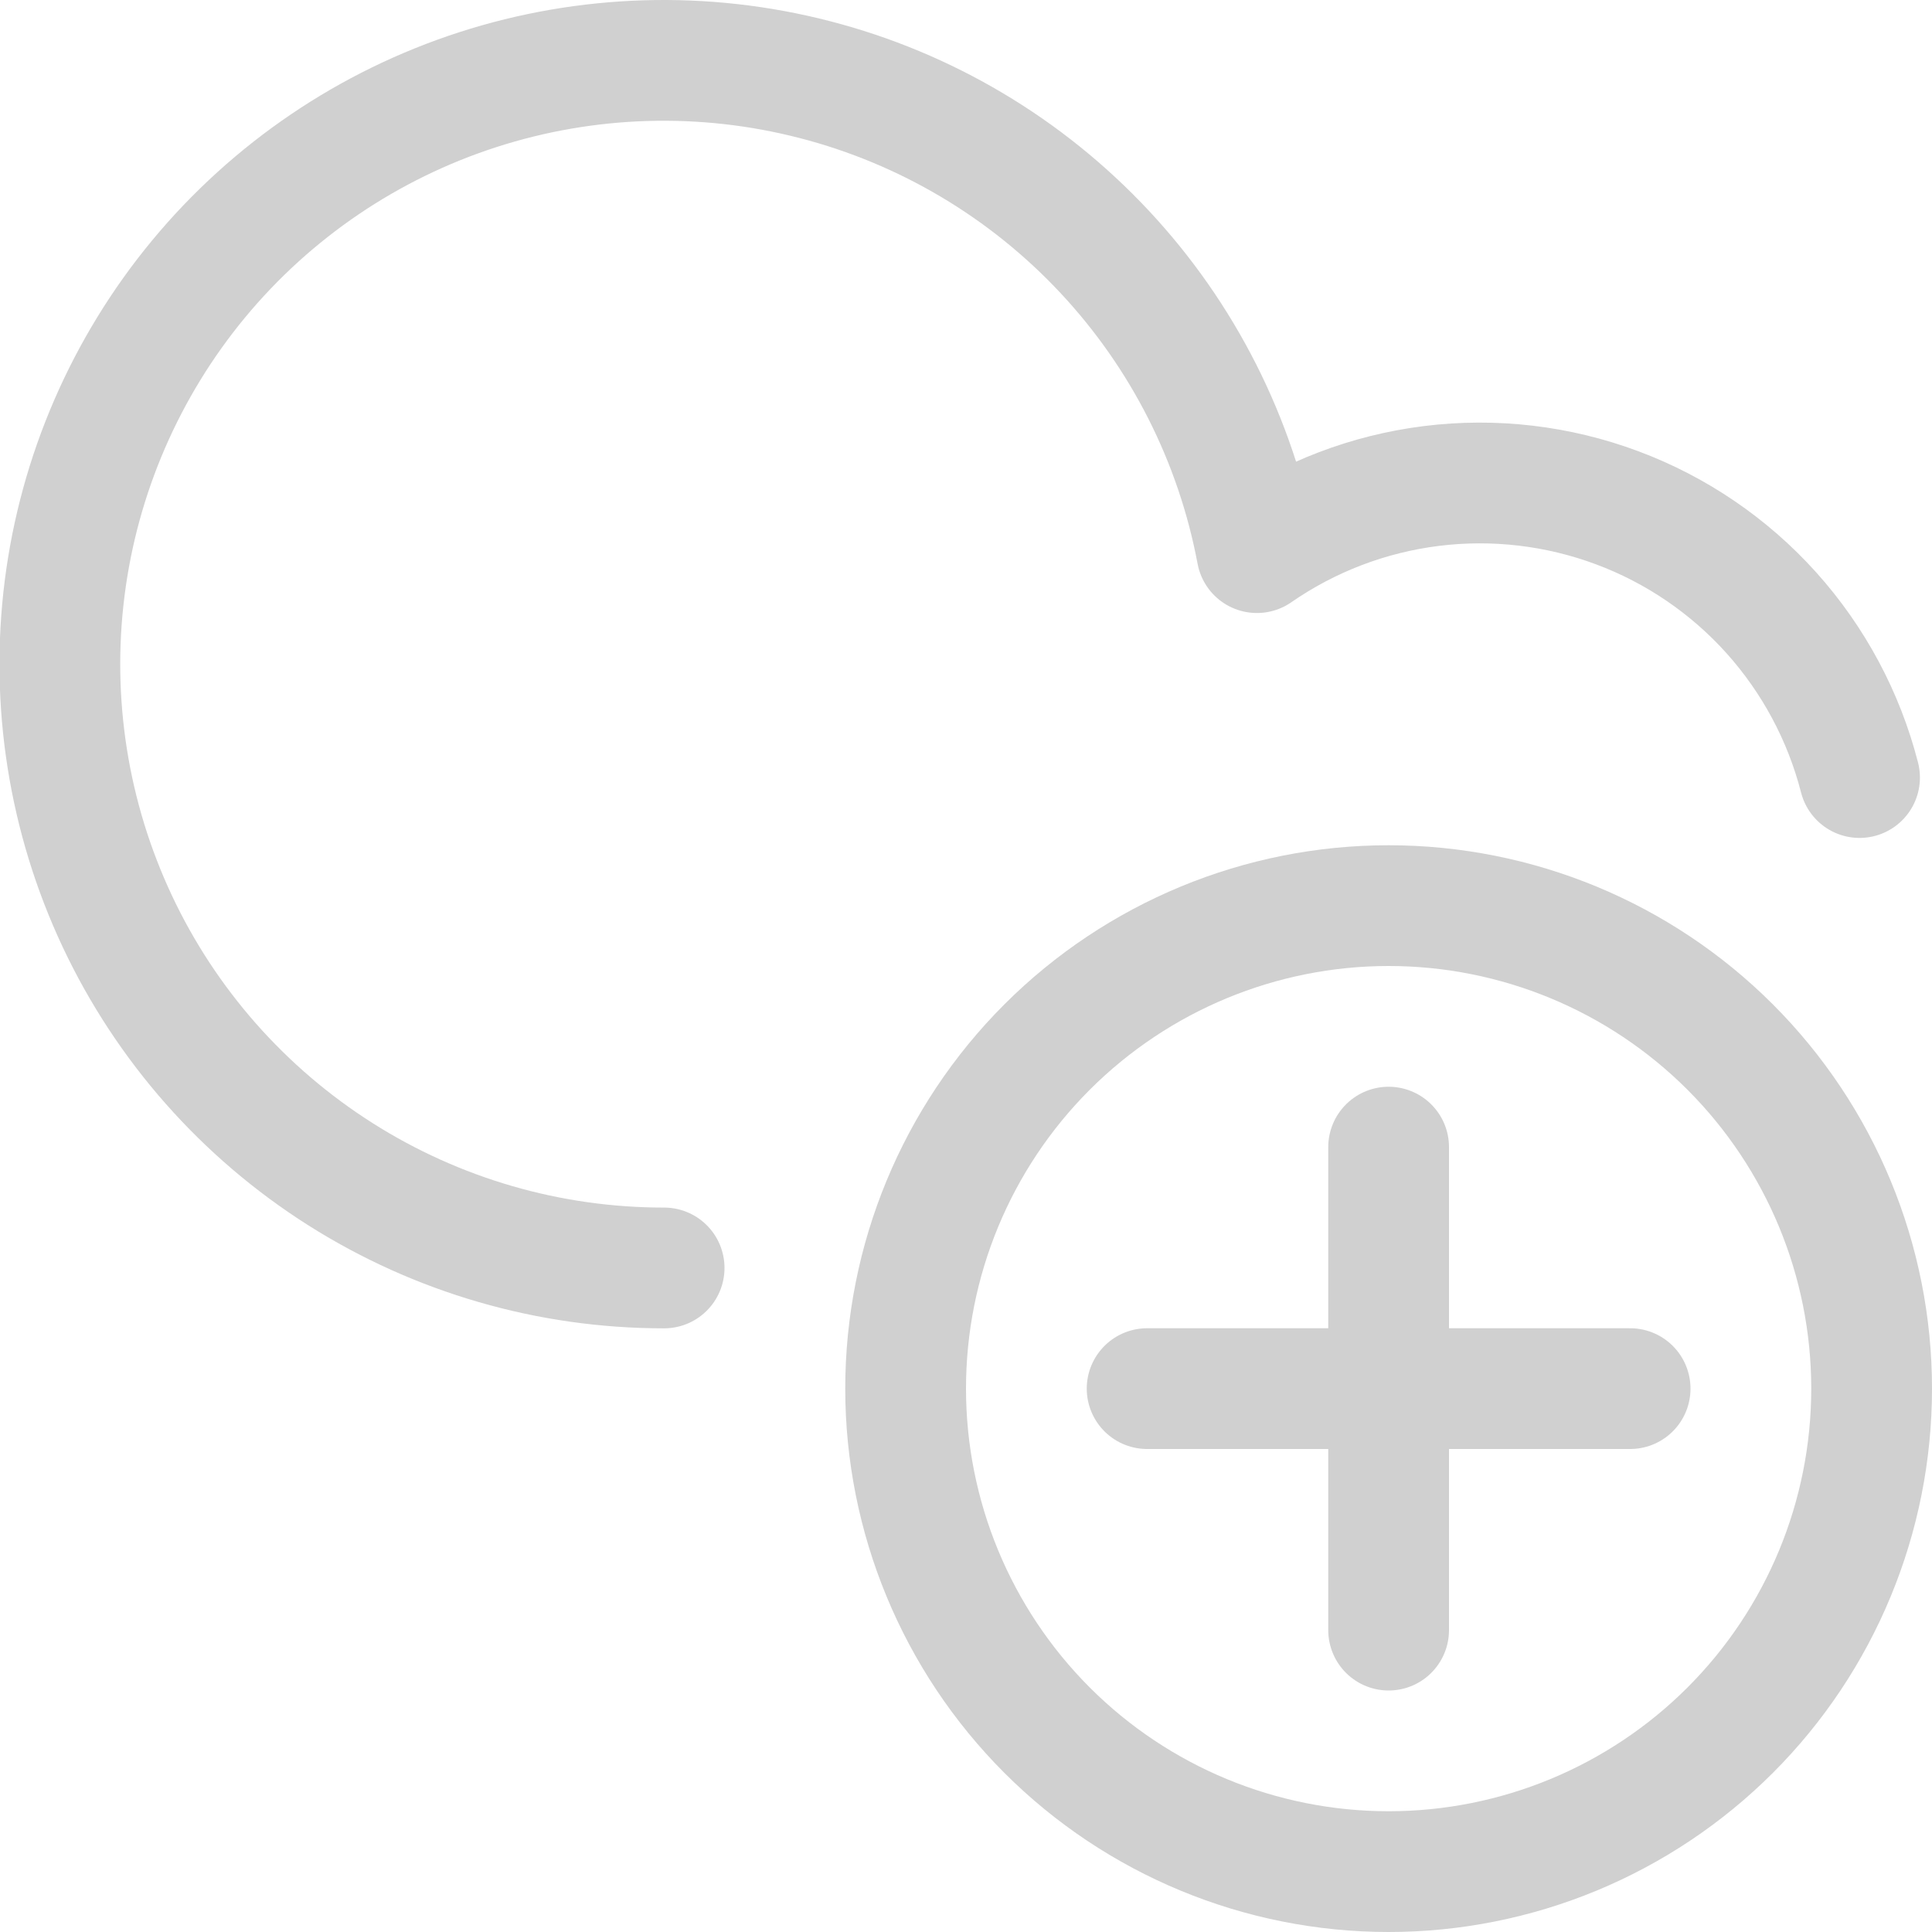 <svg xmlns="http://www.w3.org/2000/svg" fill="none" viewBox="0 0 24 24" id="Cloud-Add--Streamline-Ultimate.svg" height="24" width="24"><desc>Cloud Add Streamline Icon: https://streamlinehq.com</desc><path stroke="#d0d0d0" stroke-linecap="round" stroke-linejoin="round" d="M11.25 17.25c0 1.591 0.632 3.117 1.757 4.243 1.125 1.125 2.651 1.757 4.243 1.757 1.591 0 3.117 -0.632 4.243 -1.757 1.125 -1.125 1.757 -2.651 1.757 -4.243 0 -1.591 -0.632 -3.117 -1.757 -4.243 -1.125 -1.125 -2.651 -1.757 -4.243 -1.757 -1.591 0 -3.117 0.632 -4.243 1.757 -1.125 1.125 -1.757 2.651 -1.757 4.243Z" stroke-width="1.5"></path><path stroke="#d0d0d0" stroke-linecap="round" stroke-linejoin="round" d="M17.25 14.25v6" stroke-width="1.5"></path><path stroke="#d0d0d0" stroke-linecap="round" stroke-linejoin="round" d="M14.25 17.25h6" stroke-width="1.5"></path><path stroke="#d0d0d0" stroke-linecap="round" stroke-linejoin="round" d="M23.1 9.659c-0.195 -0.76 -0.571 -1.462 -1.095 -2.046 -0.525 -0.584 -1.183 -1.032 -1.918 -1.306 -0.735 -0.274 -1.526 -0.367 -2.305 -0.27 -0.779 0.097 -1.523 0.381 -2.168 0.828 -0.263 -1.4 -0.919 -2.696 -1.892 -3.737 -0.973 -1.041 -2.221 -1.783 -3.6 -2.139C8.743 0.632 7.29 0.676 5.935 1.114c-1.355 0.438 -2.558 1.253 -3.467 2.35C1.56 4.561 0.982 5.894 0.803 7.307c-0.179 1.413 0.048 2.848 0.654 4.137 0.606 1.289 1.567 2.378 2.77 3.141 1.203 0.763 2.598 1.167 4.023 1.166" stroke-width="1.5"></path></svg>